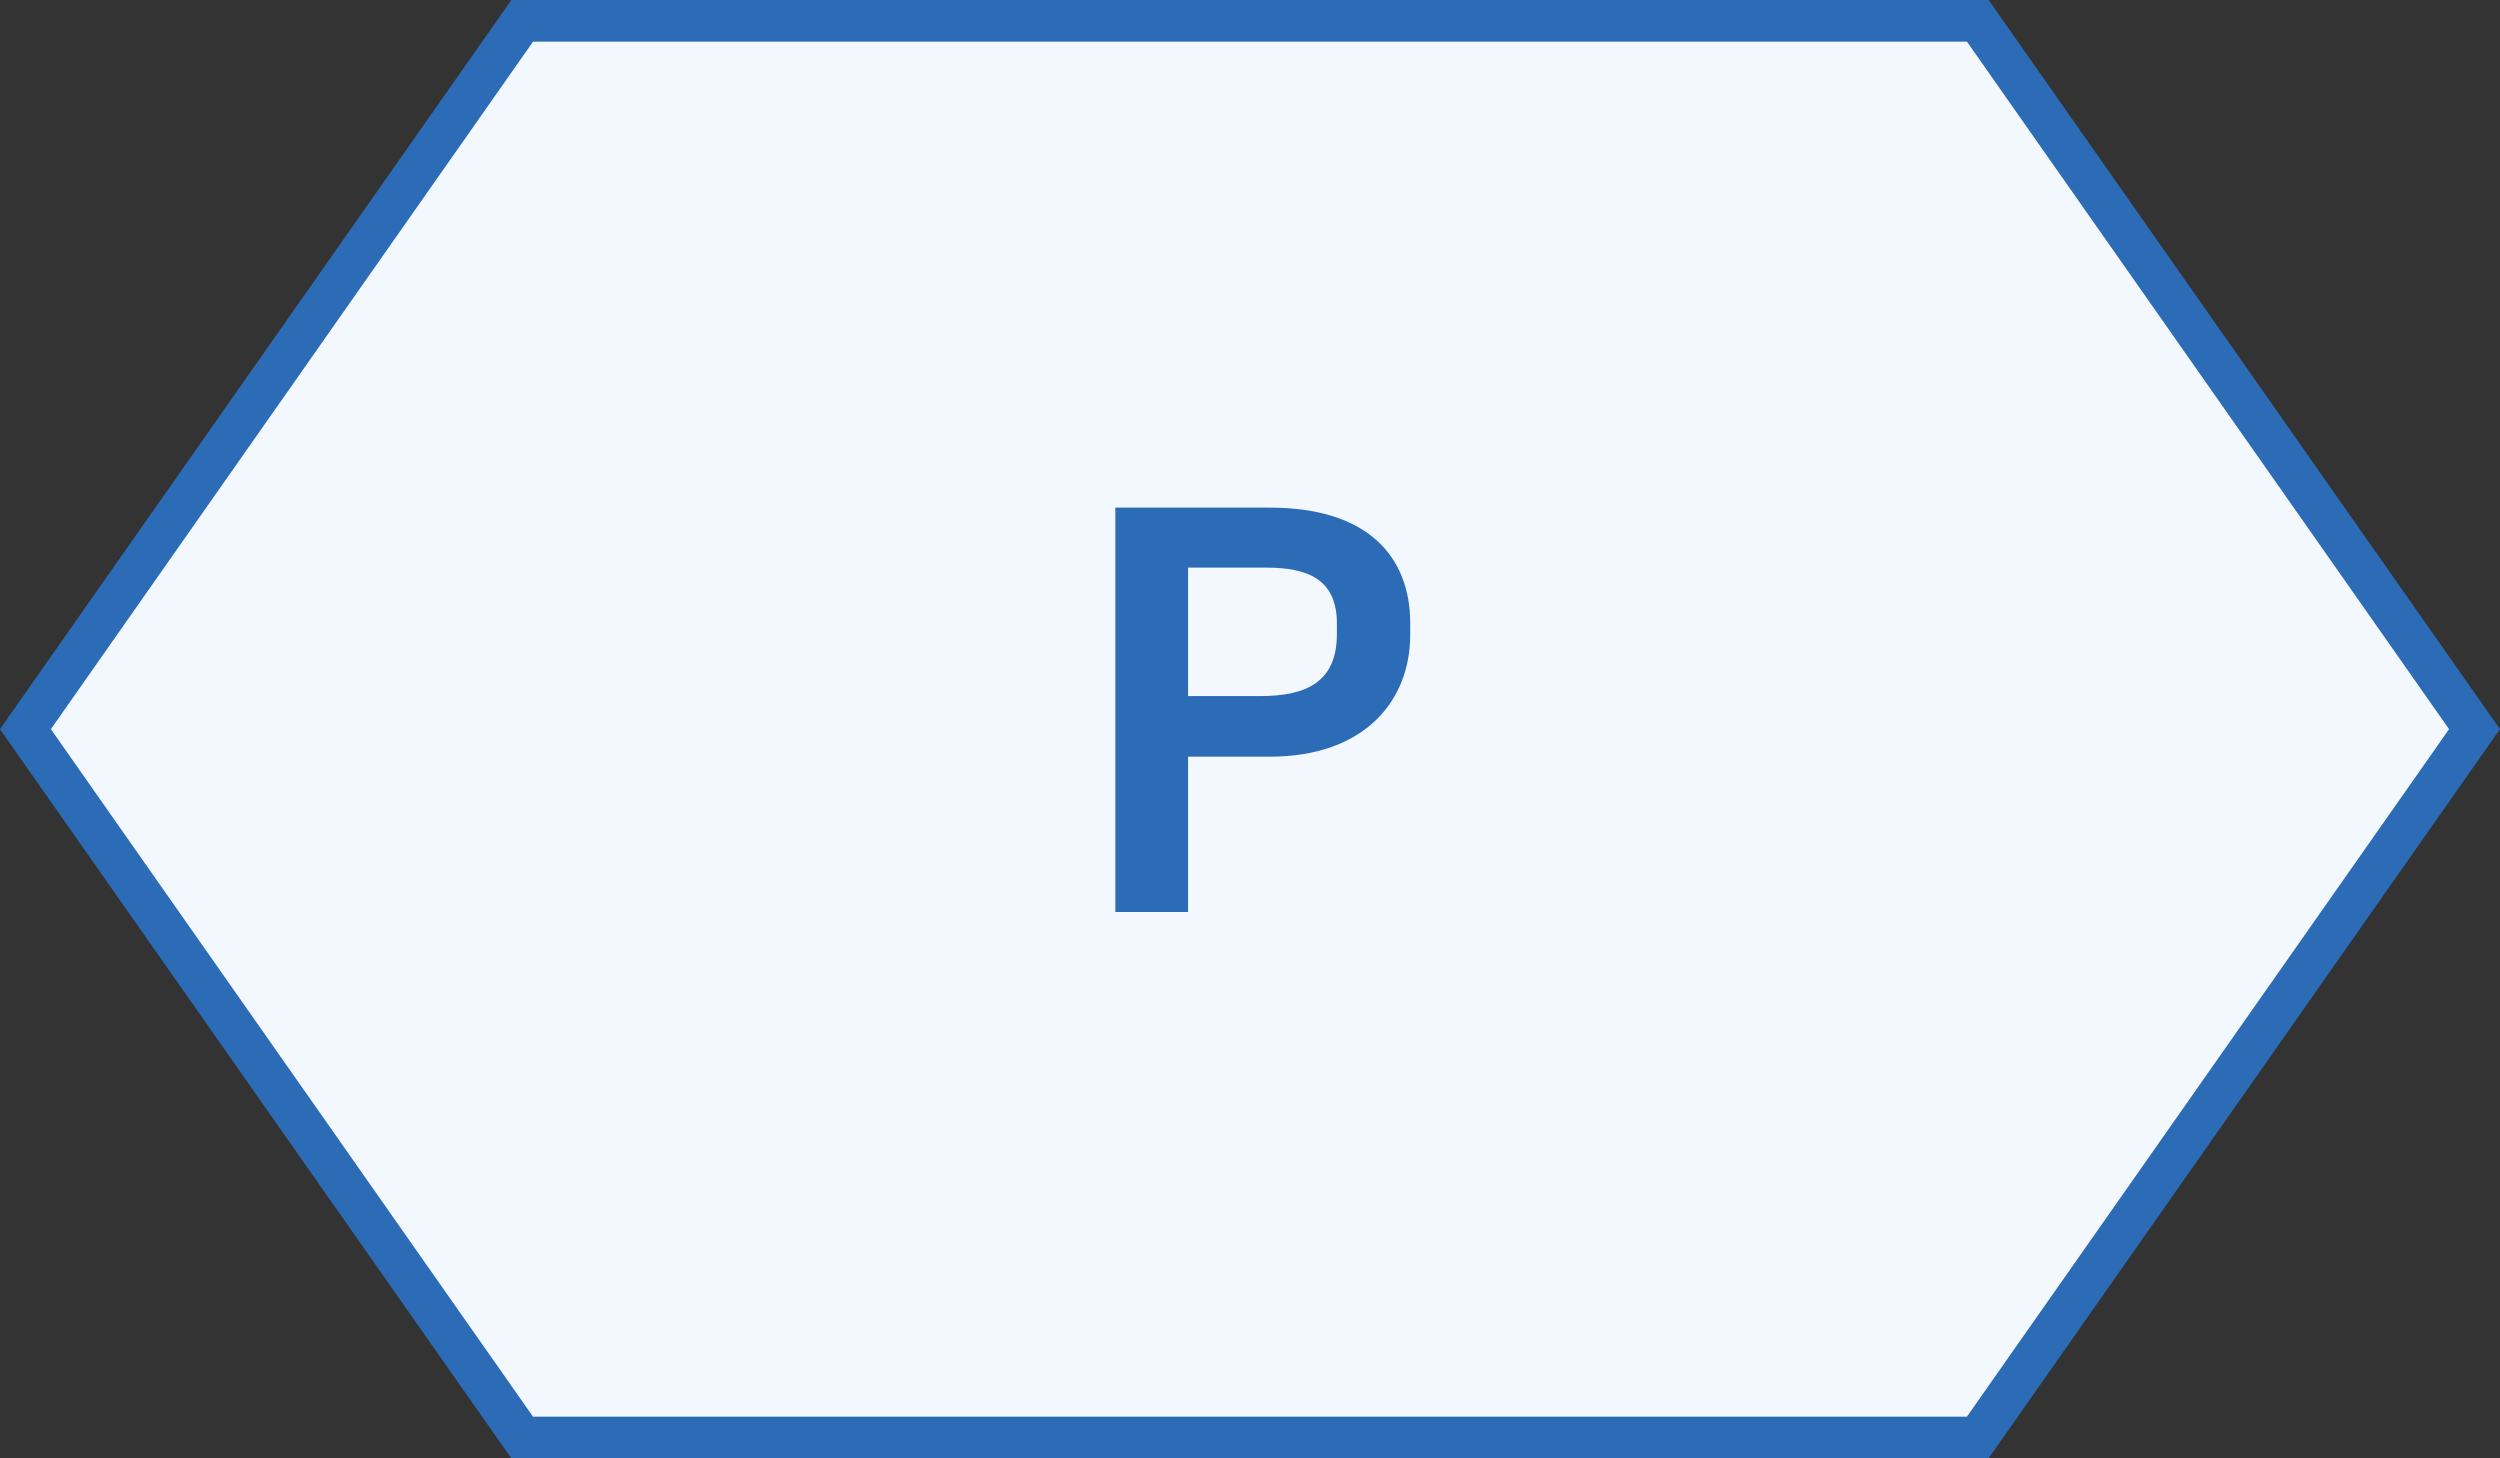 <svg xmlns="http://www.w3.org/2000/svg" width="60" height="35" viewBox="0 0 60 35">
    <rect x="0" y="0" width="60" height="35" fill="#333333" stroke="none"/>
    <g fill="none" fill-rule="evenodd">
        <path fill="#F3F7FE" stroke="#2C6CB7" d="M47.467.5H12.533L.61 17.5l11.922 17h34.934l11.922-17L47.467.5z"/>
        <path fill="#2C6CB7" fill-rule="nonzero" d="M28.514 21.888V18.16h1.963c2.278 0 3.368-1.347 3.368-2.922v-.282c0-1.589-1.009-2.773-3.368-2.773h-3.709v9.705h1.746zm1.731-5.182h-1.731v-3.083h1.881c.996 0 1.691.283 1.691 1.346v.243c0 1.13-.695 1.494-1.84 1.494z"/>
    </g>
</svg>
